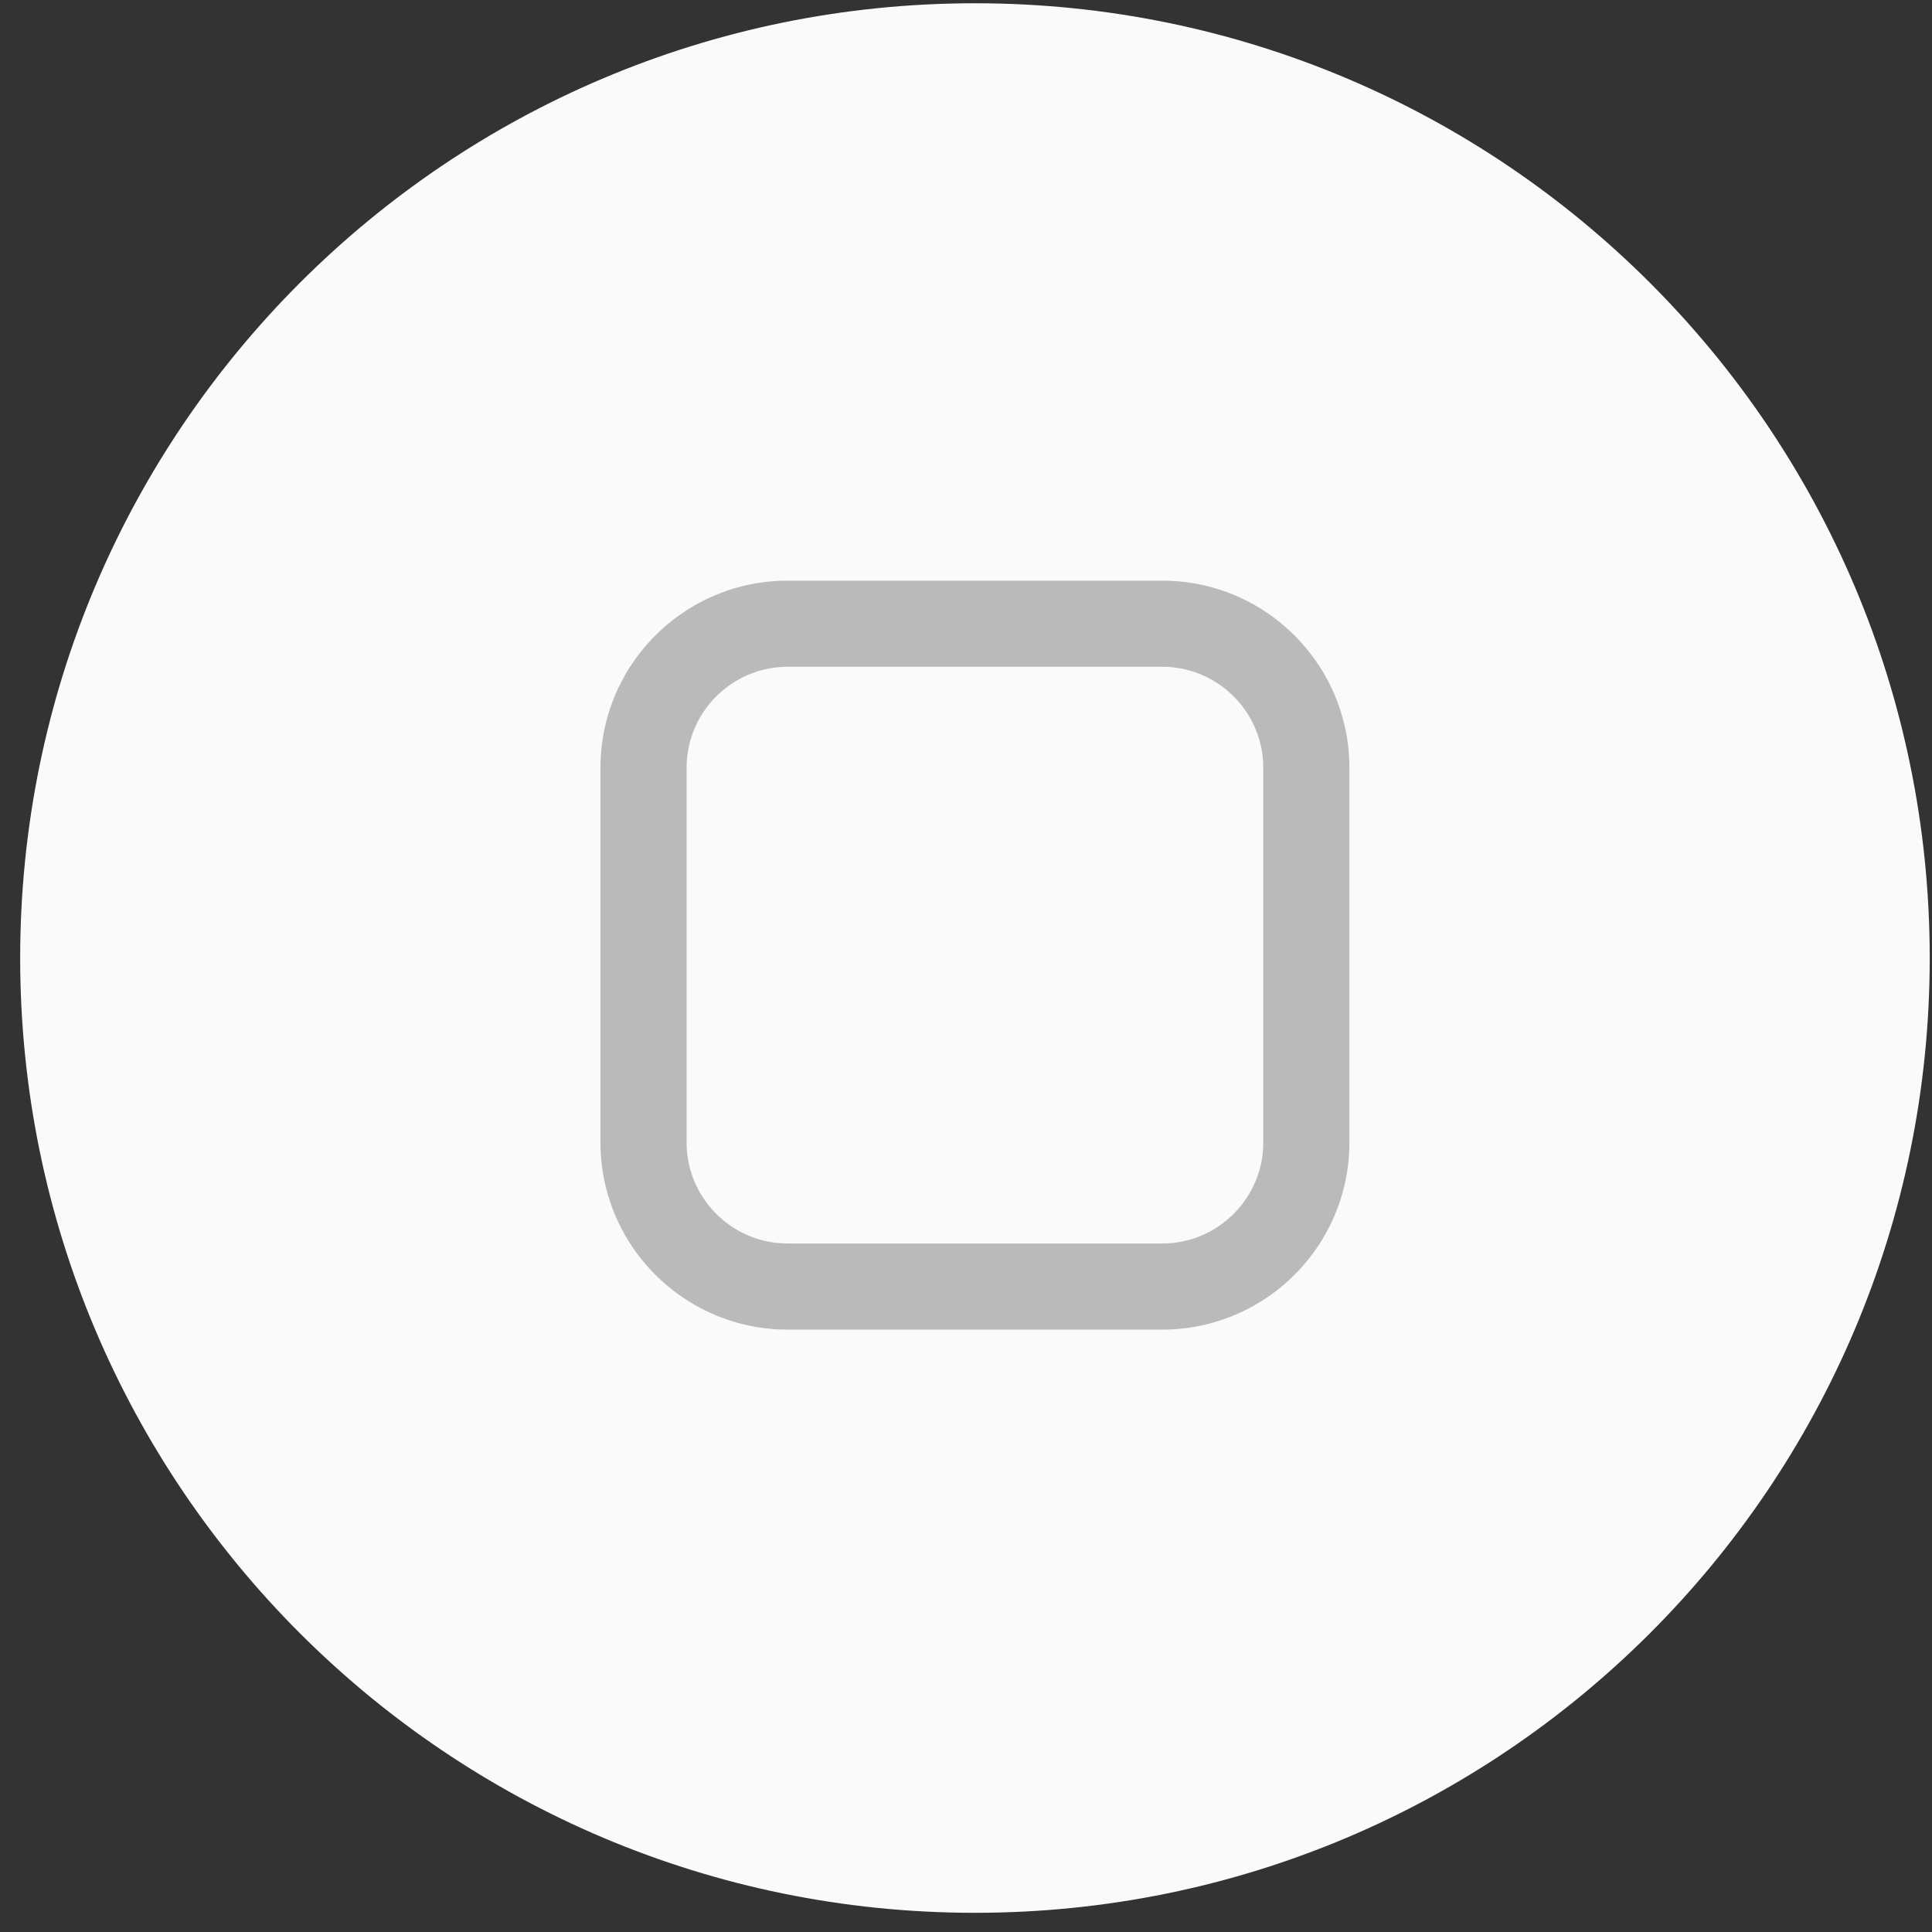 <svg width="45" height="45" viewBox="0 0 45 45" fill="none" xmlns="http://www.w3.org/2000/svg">
<rect x="0" y="0" width="45" height="45" fill="#333333" stroke="none"/>
<path d="M22.708 44.553C34.99 44.553 44.947 34.596 44.947 22.314C44.947 10.033 34.99 0.076 22.708 0.076C10.426 0.076 0.47 10.033 0.47 22.314C0.47 34.596 10.426 44.553 22.708 44.553Z" fill="#FAFAFA"/>
<path fill-rule="evenodd" clip-rule="evenodd" d="M27.181 13.526L27.294 13.53L27.404 13.537L27.514 13.547L27.625 13.559L27.733 13.575L27.84 13.592L27.947 13.613L28.054 13.636L28.158 13.662L28.263 13.689L28.366 13.721L28.467 13.753L28.568 13.789L28.668 13.827L28.766 13.867L28.864 13.91L28.959 13.955L29.054 14.002L29.147 14.051L29.239 14.102L29.33 14.156L29.419 14.211L29.506 14.27L29.593 14.33L29.678 14.391L29.762 14.455L29.843 14.521L29.923 14.588L30.001 14.658L30.077 14.729L30.152 14.802L30.226 14.877L30.296 14.954L30.366 15.032L30.434 15.112L30.499 15.194L30.563 15.277L30.625 15.361L30.685 15.448L30.743 15.535L30.799 15.624L30.852 15.715L30.903 15.808L30.953 15.901L31 15.996L31.045 16.091L31.088 16.188L31.128 16.287L31.165 16.387L31.201 16.488L31.234 16.59L31.265 16.692L31.293 16.796L31.319 16.901L31.342 17.007L31.363 17.114L31.38 17.222L31.395 17.33L31.408 17.44L31.417 17.55L31.425 17.662L31.429 17.773L31.43 17.886V26.608L31.429 26.72L31.425 26.833L31.417 26.943L31.408 27.054L31.395 27.163L31.38 27.272L31.363 27.379L31.342 27.487L31.319 27.593L31.293 27.697L31.265 27.801L31.234 27.904L31.201 28.007L31.165 28.106L31.128 28.206L31.088 28.305L31.045 28.402L31 28.498L30.953 28.593L30.903 28.686L30.852 28.778L30.799 28.869L30.743 28.958L30.685 29.046L30.625 29.132L30.563 29.217L30.499 29.3L30.434 29.381L30.366 29.461L30.296 29.539L30.226 29.616L30.152 29.691L30.077 29.764L30.001 29.836L29.923 29.905L29.843 29.973L29.762 30.038L29.678 30.102L29.593 30.165L29.506 30.224L29.419 30.282L29.33 30.337L29.239 30.391L29.147 30.443L29.054 30.492L28.959 30.539L28.864 30.583L28.766 30.626L28.668 30.667L28.568 30.704L28.467 30.74L28.366 30.772L28.263 30.804L28.158 30.832L28.054 30.857L27.947 30.88L27.84 30.901L27.733 30.919L27.625 30.934L27.514 30.946L27.404 30.957L27.294 30.964L27.181 30.967L27.069 30.97H18.347L18.235 30.967L18.122 30.964L18.012 30.957L17.901 30.946L17.791 30.934L17.683 30.919L17.576 30.901L17.469 30.88L17.362 30.857L17.258 30.832L17.153 30.804L17.05 30.772L16.949 30.74L16.848 30.704L16.748 30.667L16.65 30.626L16.552 30.583L16.457 30.539L16.362 30.492L16.269 30.443L16.176 30.391L16.086 30.337L15.997 30.282L15.91 30.224L15.823 30.165L15.738 30.102L15.654 30.038L15.573 29.973L15.493 29.905L15.415 29.836L15.339 29.764L15.263 29.691L15.19 29.616L15.12 29.539L15.05 29.461L14.982 29.381L14.916 29.3L14.853 29.217L14.79 29.132L14.731 29.046L14.673 28.958L14.617 28.869L14.564 28.778L14.513 28.686L14.463 28.593L14.415 28.498L14.371 28.402L14.328 28.305L14.288 28.206L14.251 28.106L14.215 28.007L14.182 27.904L14.151 27.801L14.123 27.697L14.098 27.593L14.074 27.487L14.053 27.379L14.036 27.272L14.021 27.163L14.008 27.054L13.999 26.943L13.991 26.833L13.987 26.72L13.986 26.608V17.886L13.987 17.773L13.991 17.662L13.999 17.55L14.008 17.44L14.021 17.33L14.036 17.222L14.053 17.114L14.074 17.007L14.098 16.901L14.123 16.796L14.151 16.692L14.182 16.59L14.215 16.488L14.251 16.387L14.288 16.287L14.328 16.188L14.371 16.091L14.415 15.996L14.463 15.901L14.513 15.808L14.564 15.715L14.617 15.624L14.673 15.535L14.731 15.448L14.79 15.361L14.853 15.277L14.916 15.194L14.982 15.112L15.05 15.032L15.12 14.954L15.19 14.877L15.263 14.802L15.339 14.729L15.415 14.658L15.493 14.588L15.573 14.521L15.654 14.455L15.738 14.391L15.823 14.33L15.91 14.27L15.997 14.211L16.086 14.156L16.176 14.102L16.269 14.051L16.362 14.002L16.457 13.955L16.552 13.91L16.65 13.867L16.748 13.827L16.848 13.789L16.949 13.753L17.05 13.721L17.153 13.689L17.258 13.662L17.362 13.636L17.469 13.613L17.576 13.592L17.683 13.575L17.791 13.559L17.901 13.547L18.012 13.537L18.122 13.53L18.235 13.526L18.347 13.525H27.069L27.181 13.526ZM18.36 15.53L18.285 15.532L18.224 15.534L18.164 15.537L18.105 15.543L18.045 15.55L17.986 15.558L17.928 15.568L17.871 15.578L17.814 15.591L17.758 15.605L17.702 15.62L17.648 15.636L17.592 15.653L17.538 15.673L17.485 15.693L17.432 15.715L17.38 15.738L17.328 15.761L17.277 15.787L17.226 15.814L17.178 15.841L17.129 15.87L17.08 15.901L17.033 15.932L16.986 15.964L16.94 15.998L16.895 16.033L16.851 16.068L16.808 16.105L16.765 16.143L16.723 16.181L16.682 16.221L16.643 16.261L16.603 16.303L16.566 16.346L16.529 16.389L16.493 16.433L16.459 16.478L16.426 16.525L16.393 16.571L16.362 16.619L16.332 16.667L16.303 16.716L16.275 16.766L16.248 16.816L16.223 16.867L16.2 16.918L16.176 16.97L16.154 17.024L16.135 17.077L16.115 17.131L16.098 17.186L16.081 17.241L16.066 17.296L16.052 17.353L16.04 17.41L16.029 17.467L16.019 17.525L16.011 17.584L16.005 17.643L15.999 17.702L15.995 17.763L15.993 17.824L15.992 17.898V26.595L15.993 26.67L15.995 26.73L15.999 26.791L16.005 26.851L16.011 26.91L16.019 26.968L16.029 27.026L16.04 27.084L16.052 27.141L16.066 27.197L16.081 27.253L16.098 27.308L16.115 27.363L16.135 27.416L16.154 27.47L16.176 27.523L16.2 27.575L16.223 27.626L16.248 27.677L16.275 27.728L16.303 27.778L16.332 27.827L16.362 27.874L16.393 27.922L16.426 27.968L16.459 28.015L16.493 28.06L16.529 28.104L16.566 28.148L16.603 28.19L16.643 28.232L16.682 28.272L16.723 28.312L16.765 28.351L16.808 28.388L16.851 28.425L16.895 28.461L16.94 28.495L16.986 28.53L17.033 28.562L17.08 28.593L17.128 28.623L17.178 28.652L17.226 28.68L17.277 28.706L17.328 28.732L17.38 28.756L17.432 28.778L17.485 28.8L17.538 28.821L17.592 28.84L17.646 28.857L17.702 28.873L17.758 28.888L17.814 28.902L17.871 28.915L17.928 28.925L17.986 28.936L18.045 28.944L18.105 28.951L18.164 28.956L18.224 28.959L18.285 28.961L18.36 28.963H27.056L27.13 28.961L27.192 28.959L27.252 28.956L27.311 28.951L27.37 28.944L27.43 28.936L27.488 28.925L27.545 28.915L27.601 28.902L27.658 28.888L27.714 28.873L27.77 28.857L27.824 28.84L27.878 28.821L27.931 28.8L27.984 28.778L28.037 28.756L28.087 28.732L28.139 28.706L28.19 28.68L28.238 28.652L28.288 28.623L28.336 28.593L28.383 28.561L28.43 28.53L28.476 28.495L28.521 28.461L28.566 28.425L28.608 28.39L28.651 28.351L28.693 28.312L28.734 28.272L28.773 28.232L28.813 28.19L28.85 28.148L28.887 28.104L28.923 28.06L28.956 28.015L28.99 27.97L29.023 27.922L29.054 27.874L29.084 27.827L29.113 27.778L29.141 27.728L29.168 27.677L29.193 27.626L29.216 27.575L29.239 27.523L29.262 27.47L29.281 27.416L29.301 27.363L29.318 27.308L29.335 27.253L29.35 27.197L29.364 27.141L29.376 27.084L29.387 27.026L29.397 26.968L29.405 26.91L29.411 26.851L29.417 26.791L29.421 26.73L29.423 26.669L29.424 26.595V17.898L29.423 17.824L29.421 17.763L29.417 17.702L29.411 17.643L29.405 17.584L29.397 17.525L29.387 17.467L29.376 17.41L29.364 17.353L29.35 17.296L29.335 17.241L29.318 17.186L29.301 17.131L29.281 17.077L29.262 17.024L29.239 16.97L29.216 16.918L29.193 16.867L29.168 16.816L29.141 16.766L29.113 16.716L29.084 16.667L29.054 16.619L29.023 16.571L28.99 16.525L28.956 16.478L28.923 16.433L28.887 16.389L28.85 16.346L28.813 16.303L28.773 16.261L28.734 16.221L28.693 16.181L28.651 16.143L28.608 16.105L28.566 16.068L28.521 16.033L28.476 15.998L28.43 15.964L28.383 15.932L28.336 15.901L28.287 15.87L28.238 15.841L28.19 15.814L28.139 15.787L28.087 15.761L28.037 15.738L27.984 15.715L27.931 15.693L27.878 15.673L27.824 15.653L27.768 15.636L27.714 15.62L27.658 15.605L27.601 15.591L27.545 15.578L27.488 15.568L27.43 15.558L27.37 15.55L27.311 15.543L27.252 15.537L27.192 15.534L27.13 15.532L27.056 15.53H18.36Z" fill="#BABABA"/>
</svg>
